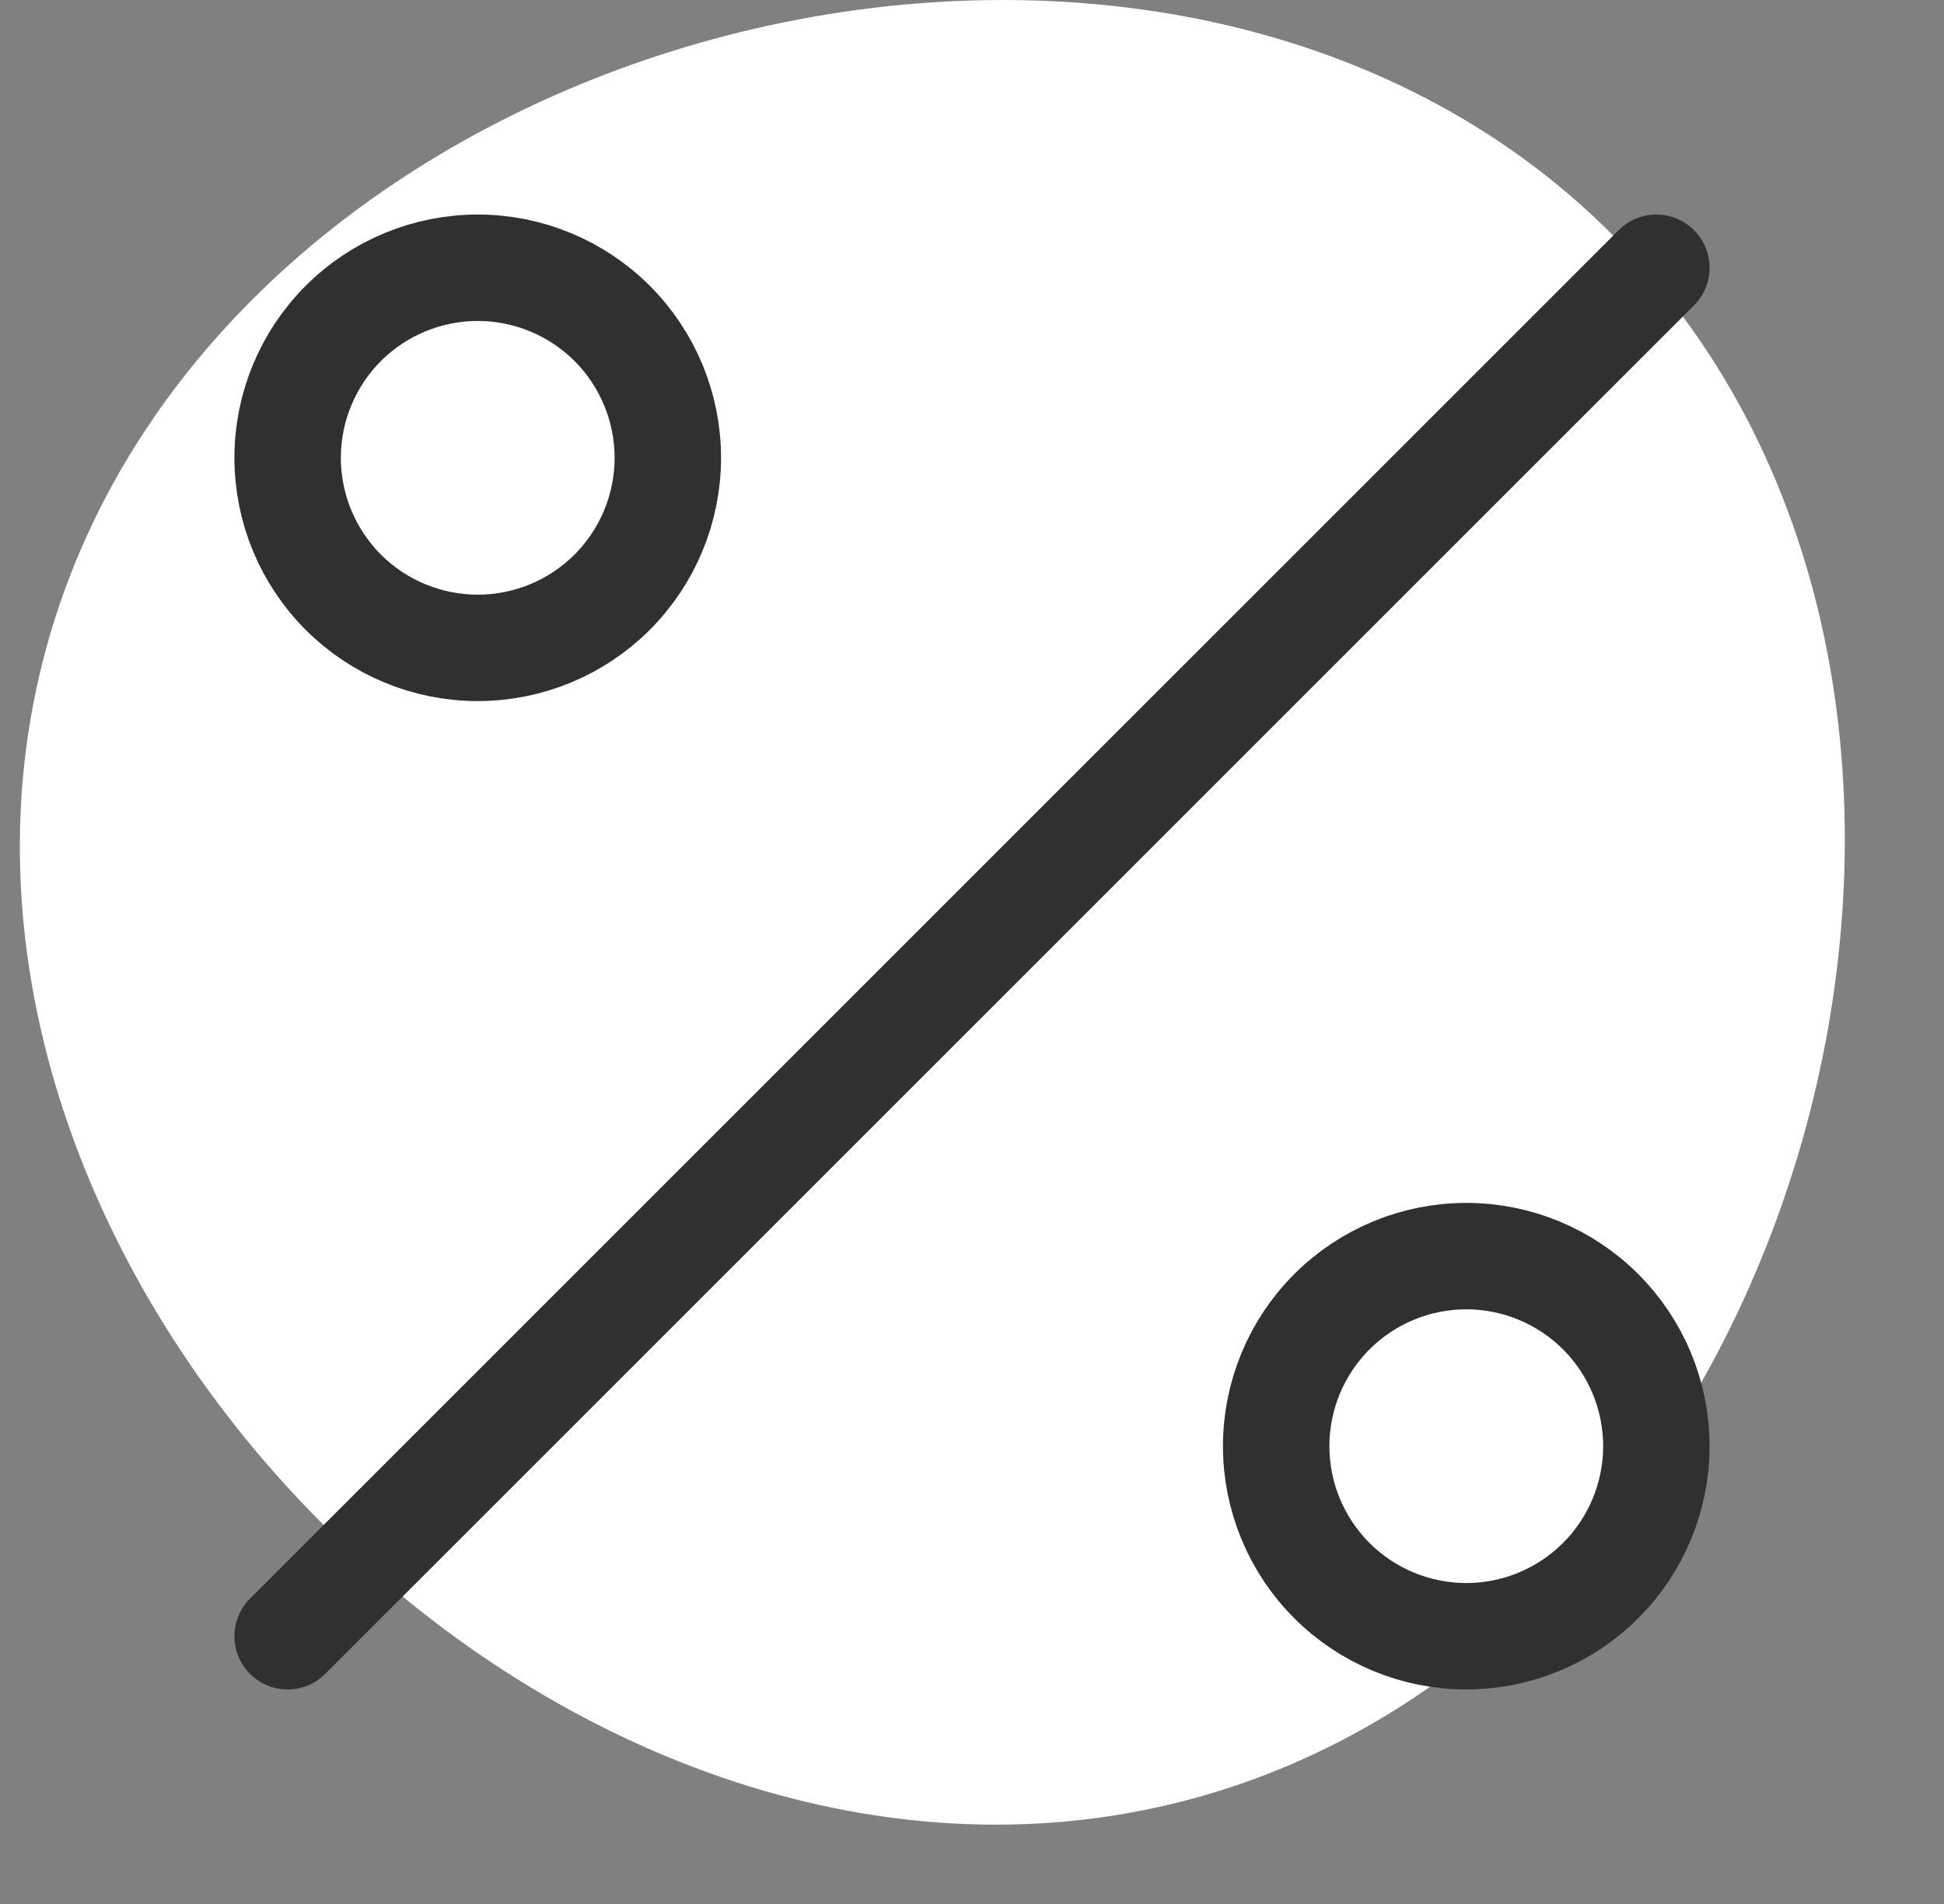 <svg width="49" height="48" viewBox="0 0 49 48" fill="none" xmlns="http://www.w3.org/2000/svg">
<rect x="0" y="0" width="49" height="48" fill="#808080" stroke="none"/>
<path d="M29.909 45.385C14.157 49.517 -3.132 32.057 1.167 16.333C5.482 0.562 29.276 -5.57 40.688 5.964C52.147 17.542 45.673 41.249 29.909 45.385Z" fill="white"/>
<path d="M12.042 16.333C13.312 16.333 14.531 15.829 15.43 14.93C16.328 14.031 16.833 12.812 16.833 11.542C16.833 10.271 16.328 9.052 15.43 8.153C14.531 7.255 13.312 6.75 12.042 6.75C10.771 6.75 9.552 7.255 8.653 8.153C7.755 9.052 7.25 10.271 7.25 11.542C7.25 12.812 7.755 14.031 8.653 14.93C9.552 15.829 10.771 16.333 12.042 16.333V16.333Z" stroke="#303030" stroke-width="2.683" stroke-linecap="round" stroke-linejoin="round"/>
<path d="M36.958 41.25C38.229 41.25 39.448 40.745 40.346 39.846C41.245 38.948 41.75 37.729 41.75 36.458C41.75 35.188 41.245 33.969 40.346 33.07C39.448 32.172 38.229 31.667 36.958 31.667C35.688 31.667 34.469 32.172 33.57 33.07C32.672 33.969 32.167 35.188 32.167 36.458C32.167 37.729 32.672 38.948 33.57 39.846C34.469 40.745 35.688 41.25 36.958 41.25Z" stroke="#303030" stroke-width="2.683" stroke-linecap="round" stroke-linejoin="round"/>
<path d="M41.75 6.75L7.25 41.25" stroke="#303030" stroke-width="2.683" stroke-linecap="round" stroke-linejoin="round"/>
</svg>
